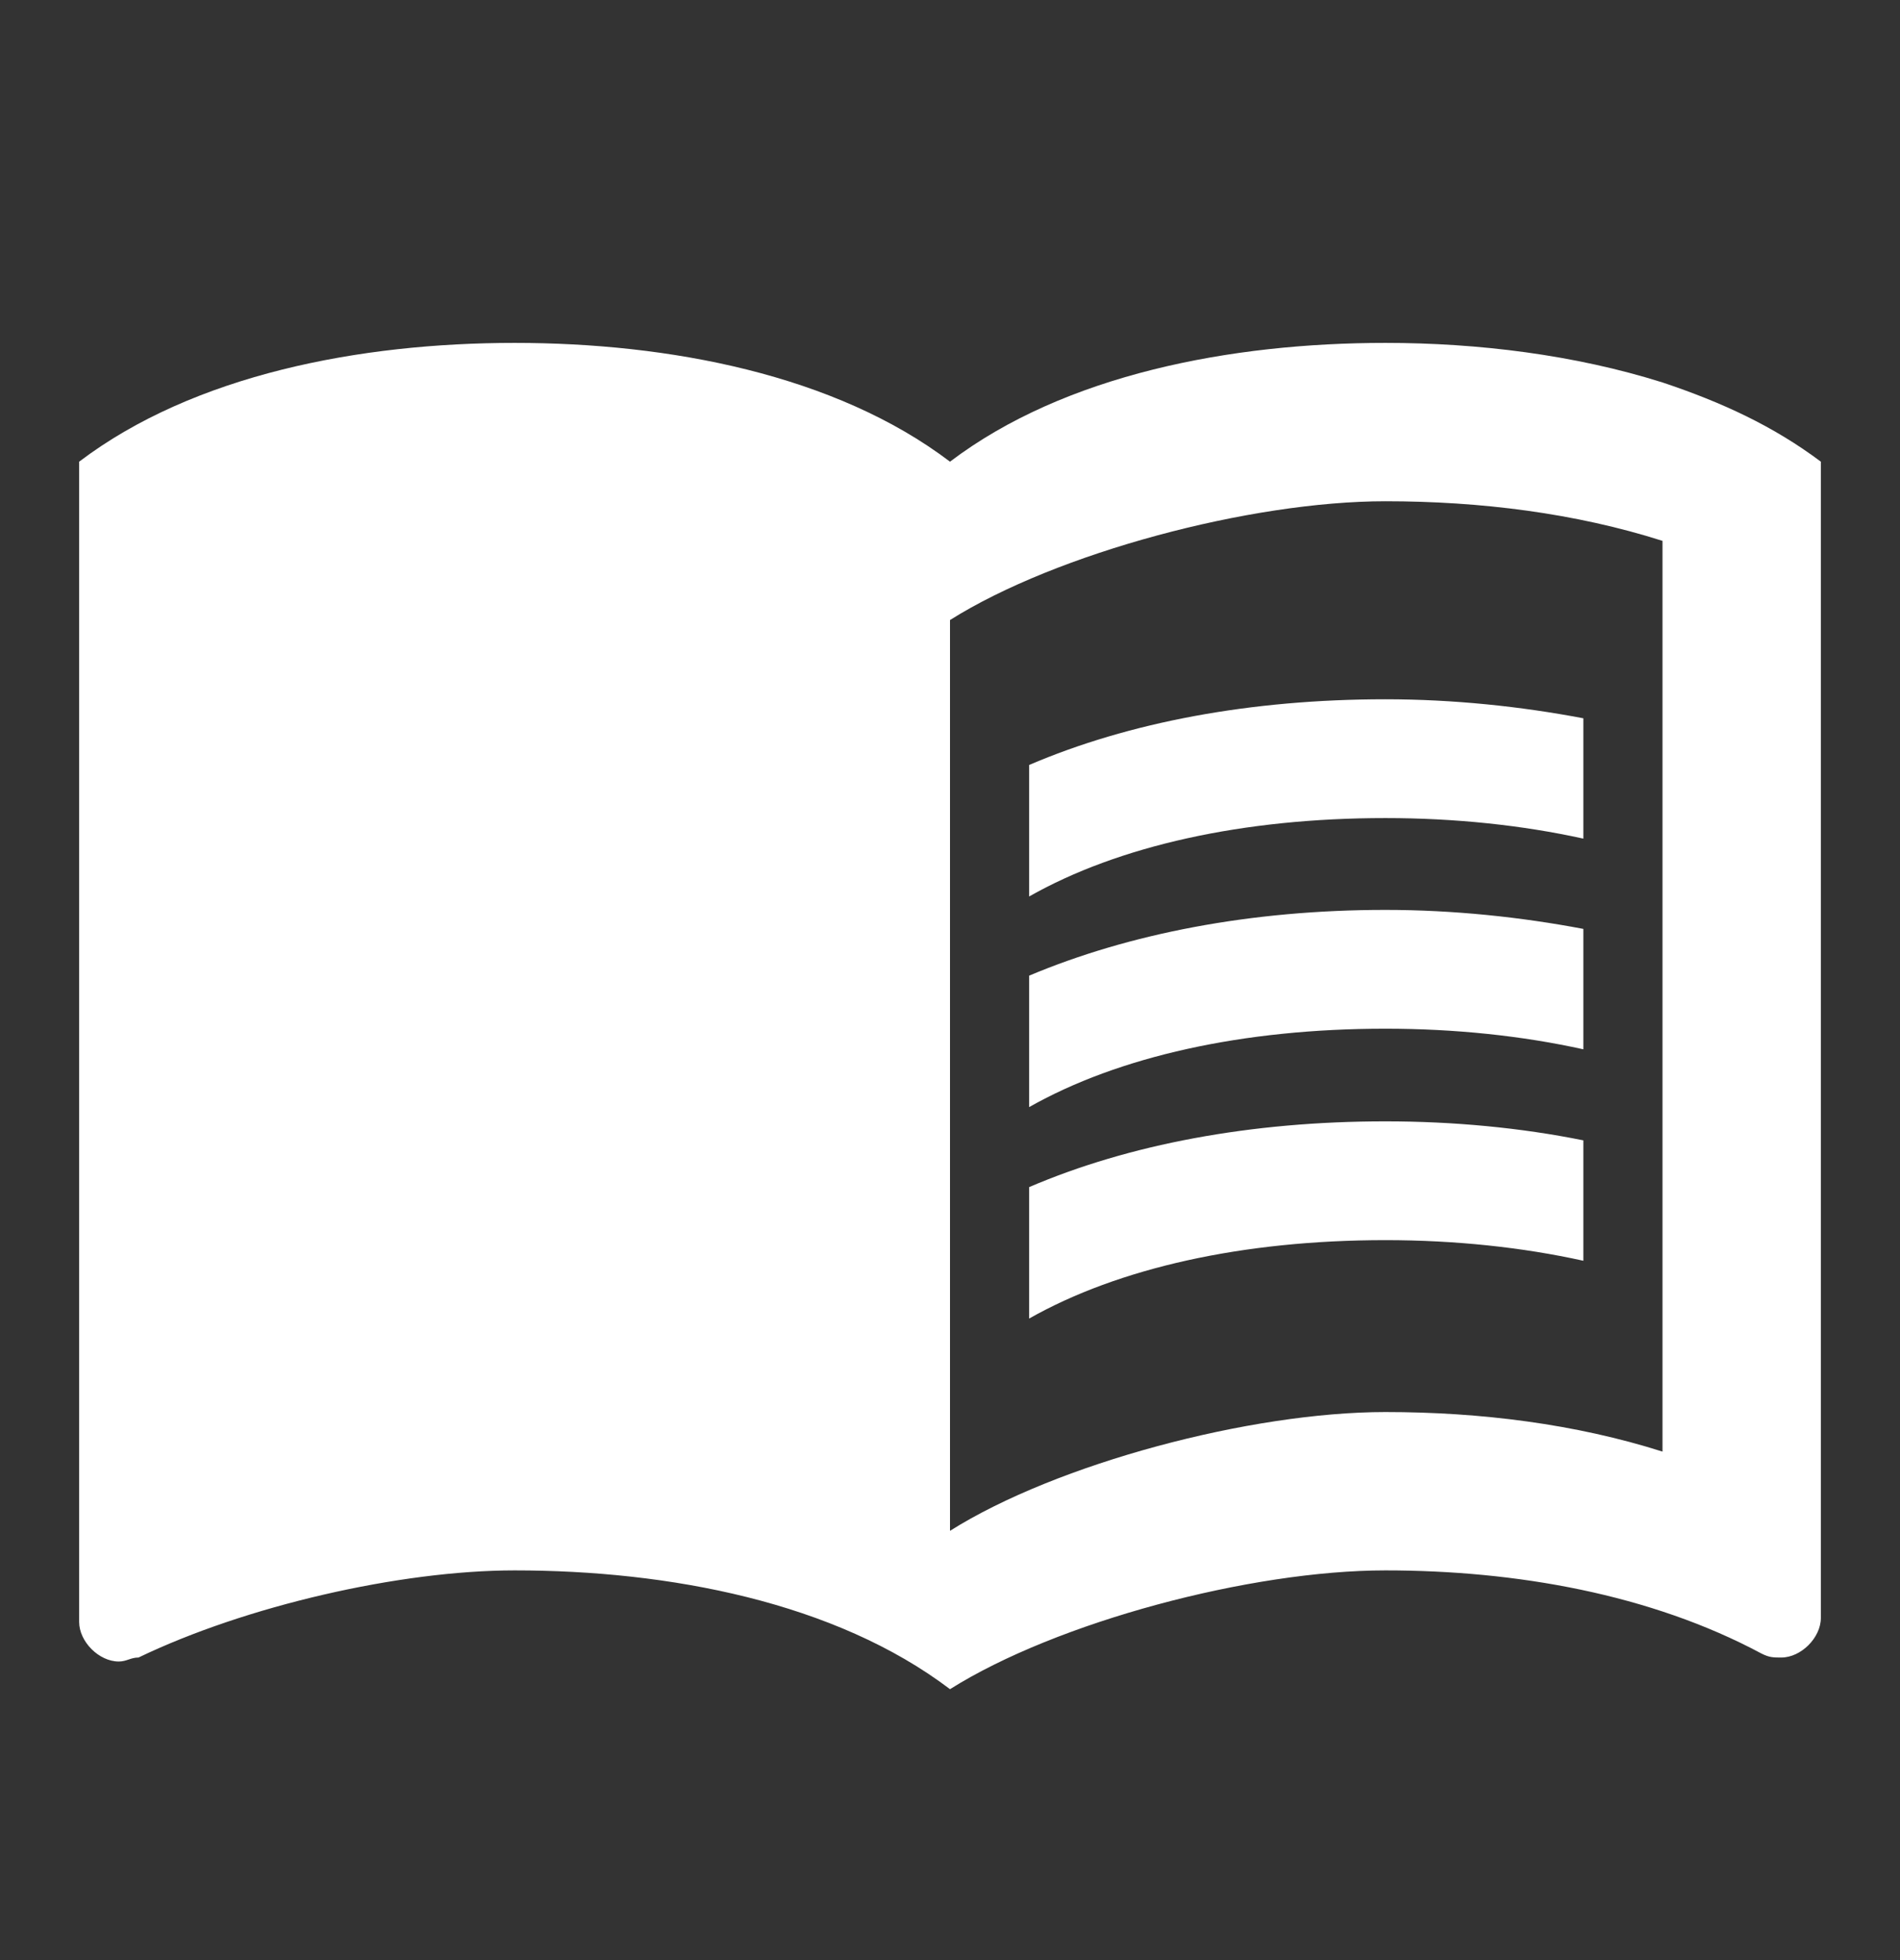 <svg width="32" height="33" viewBox="0 0 32 33" fill="none" xmlns="http://www.w3.org/2000/svg">
<rect x="0" y="0" width="32" height="33" fill="#333333" stroke="none"/>
<g clip-path="url(#clip0_281_26388)">
<path d="M28 6.439C26.52 5.973 24.893 5.773 23.333 5.773C20.733 5.773 17.933 6.306 16 7.773C14.067 6.306 11.267 5.773 8.667 5.773C6.067 5.773 3.267 6.306 1.333 7.773V27.306C1.333 27.639 1.667 27.973 2 27.973C2.133 27.973 2.2 27.906 2.333 27.906C4.133 27.039 6.733 26.439 8.667 26.439C11.267 26.439 14.067 26.973 16 28.439C17.8 27.306 21.067 26.439 23.333 26.439C25.533 26.439 27.8 26.839 29.667 27.839C29.8 27.906 29.867 27.906 30 27.906C30.333 27.906 30.667 27.573 30.667 27.239V7.773C29.867 7.173 29 6.773 28 6.439ZM28 24.439C26.533 23.973 24.933 23.773 23.333 23.773C21.067 23.773 17.8 24.639 16 25.773V10.439C17.8 9.306 21.067 8.439 23.333 8.439C24.933 8.439 26.533 8.639 28 9.106V24.439Z" fill="white"/>
<path d="M23.333 13.773C24.507 13.773 25.64 13.893 26.667 14.119V12.093C25.613 11.893 24.48 11.773 23.333 11.773C21.067 11.773 19.013 12.159 17.333 12.879V15.093C18.84 14.239 20.933 13.773 23.333 13.773Z" fill="white"/>
<path d="M17.333 16.426V18.639C18.84 17.786 20.933 17.319 23.333 17.319C24.507 17.319 25.64 17.439 26.667 17.666V15.639C25.613 15.439 24.48 15.319 23.333 15.319C21.067 15.319 19.013 15.719 17.333 16.426Z" fill="white"/>
<path d="M23.333 18.879C21.067 18.879 19.013 19.266 17.333 19.986V22.199C18.84 21.346 20.933 20.879 23.333 20.879C24.507 20.879 25.64 20.999 26.667 21.226V19.199C25.613 18.986 24.48 18.879 23.333 18.879Z" fill="white"/>
</g>
<defs>
<clipPath id="clip0_281_26388">
<rect width="32" height="32" fill="white" transform="translate(0 0.5)"/>
</clipPath>
</defs>
</svg>
